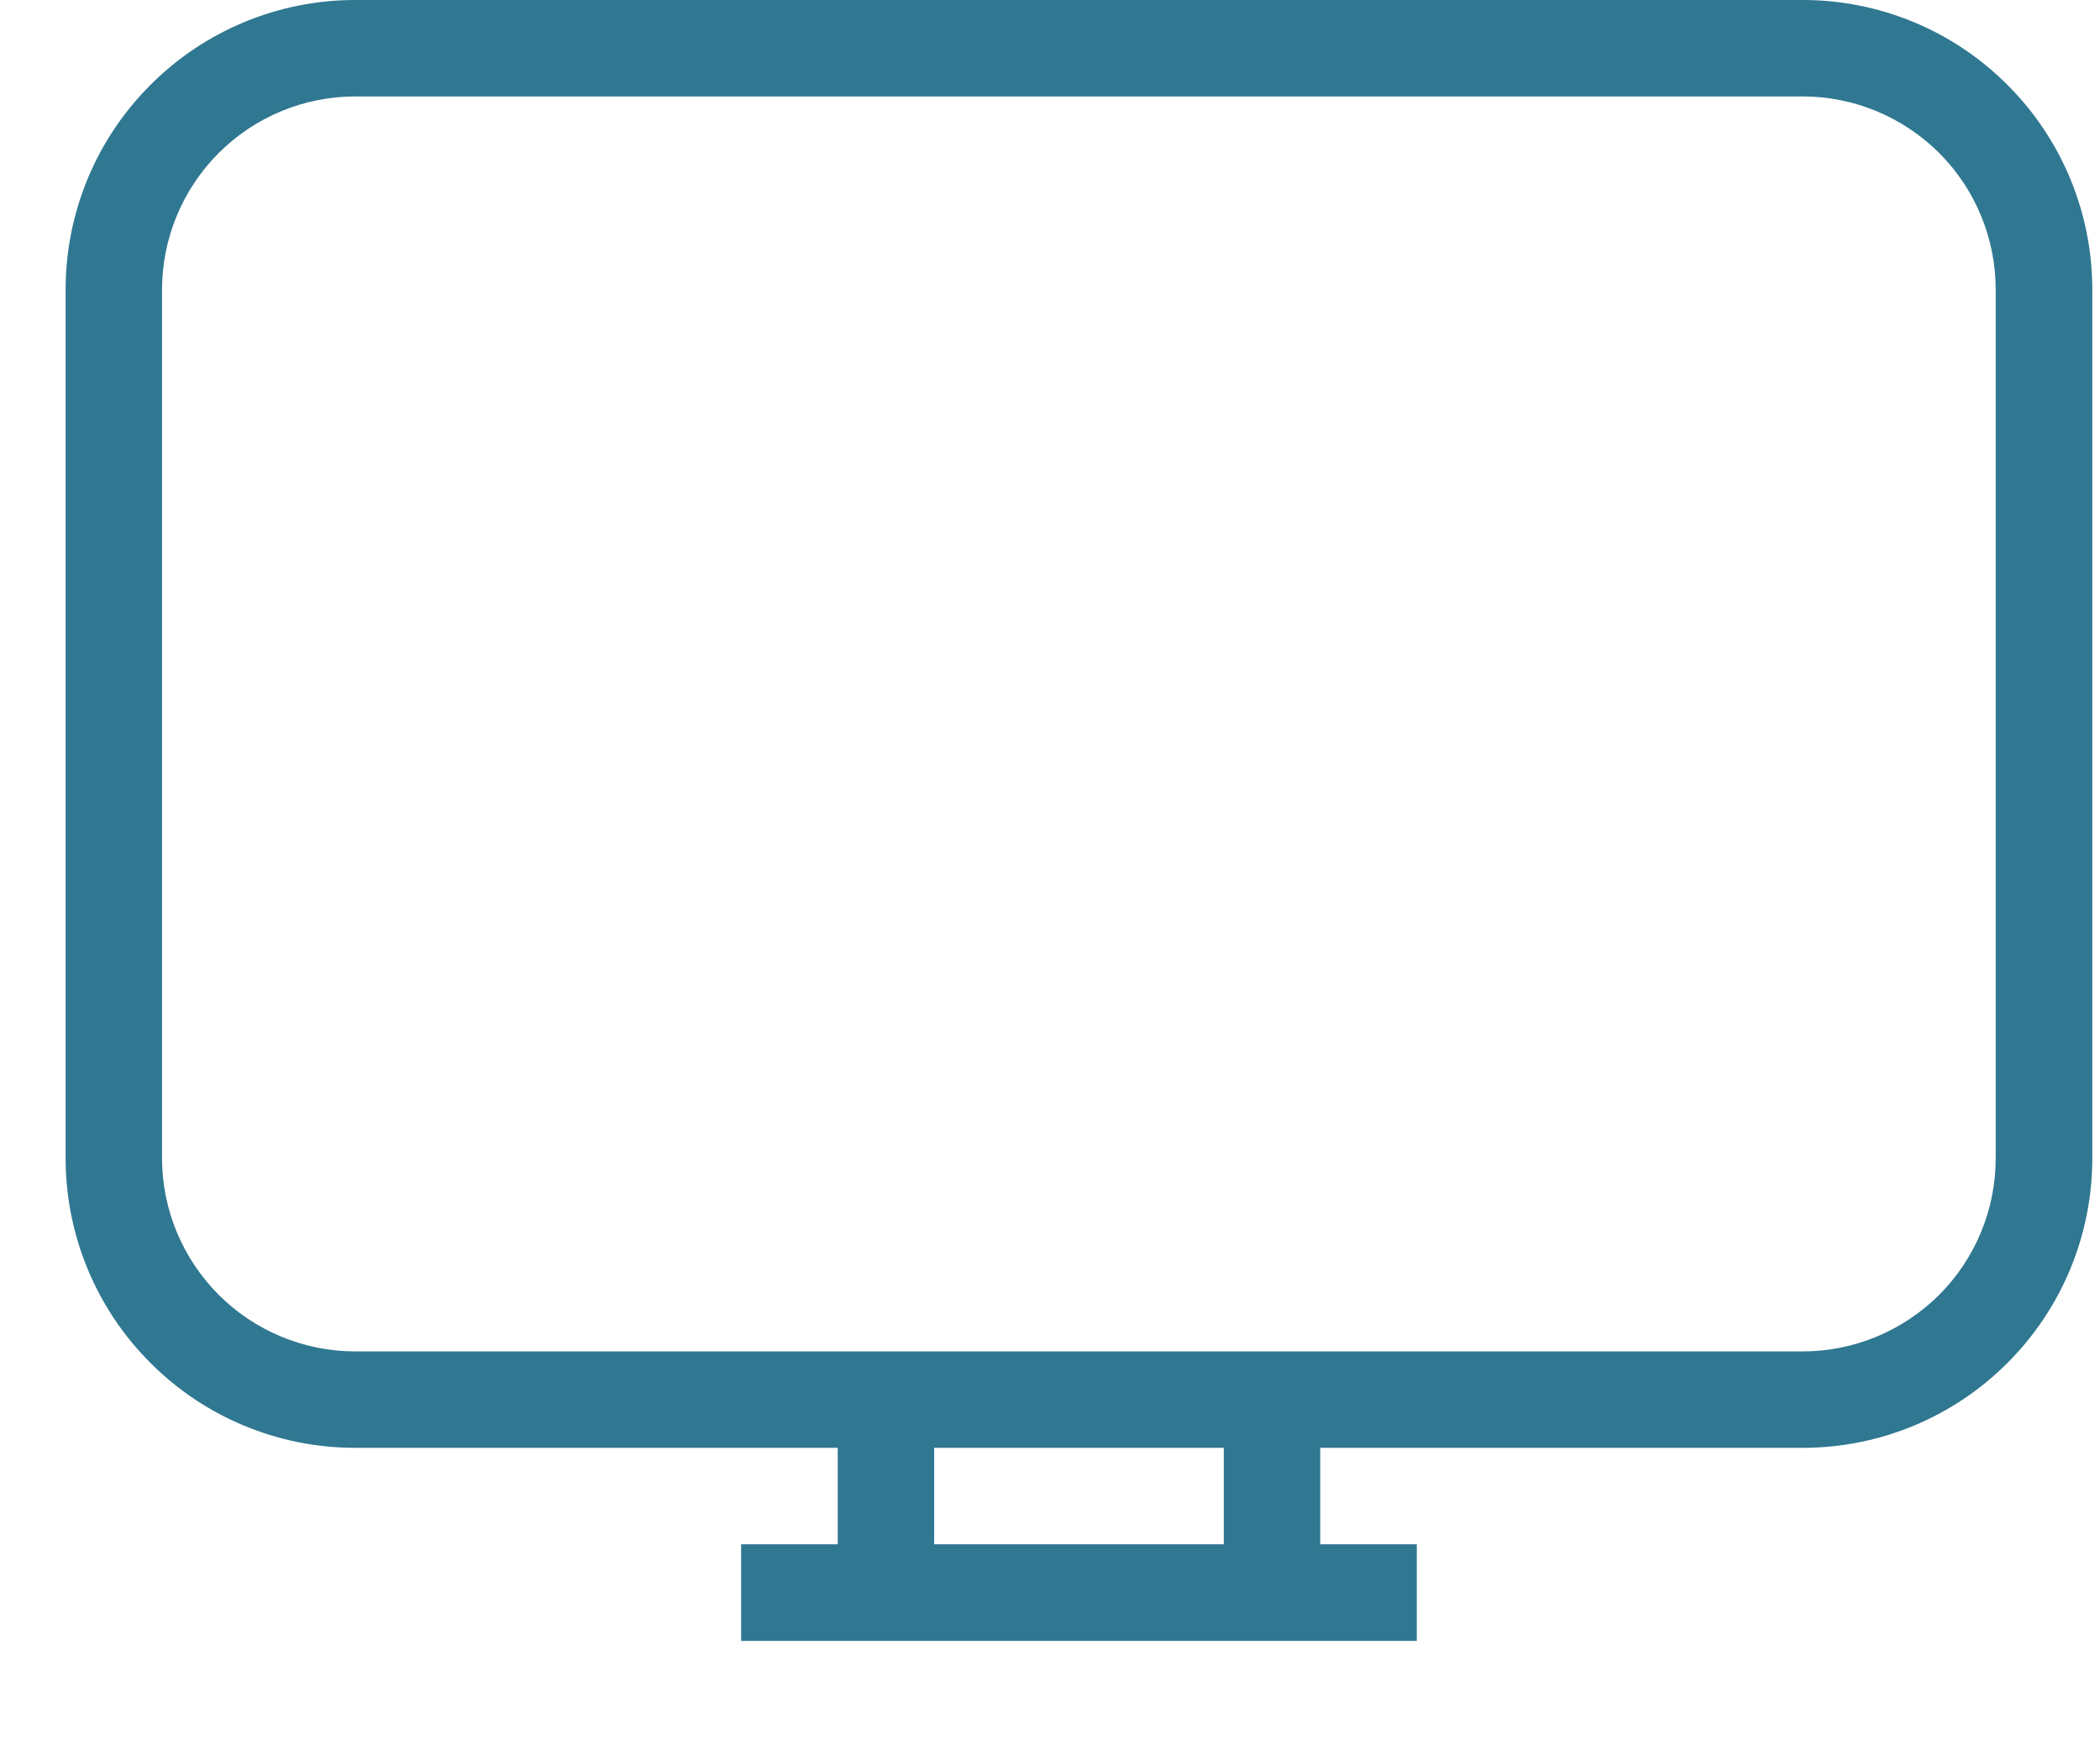 <svg width="12" height="10" viewBox="0 0 12 10" fill="none" xmlns="http://www.w3.org/2000/svg">
<path d="M4.235 9.375V8.823H4.787V8.272H2.029C1.591 8.272 1.17 8.098 0.86 7.787C0.549 7.477 0.375 7.056 0.375 6.618V1.654C0.375 1.216 0.549 0.795 0.86 0.485C1.17 0.174 1.591 -3.05176e-05 2.029 -3.05176e-05H10.302C10.74 -3.05176e-05 11.161 0.174 11.471 0.485C11.782 0.795 11.956 1.216 11.956 1.654V6.618C11.956 7.056 11.782 7.477 11.471 7.787C11.161 8.098 10.74 8.272 10.302 8.272H7.544V8.823H8.096V9.375H4.235ZM5.338 8.272V8.823H6.993V8.272H5.338ZM2.029 0.551C1.737 0.551 1.456 0.668 1.25 0.874C1.043 1.081 0.926 1.362 0.926 1.654V6.618C0.926 6.91 1.043 7.191 1.25 7.398C1.456 7.604 1.737 7.721 2.029 7.721H10.302C10.594 7.721 10.874 7.604 11.081 7.398C11.288 7.191 11.404 6.91 11.404 6.618V1.654C11.404 1.362 11.288 1.081 11.081 0.874C10.874 0.668 10.594 0.551 10.302 0.551H2.029Z" fill="#307791"/>
</svg>
